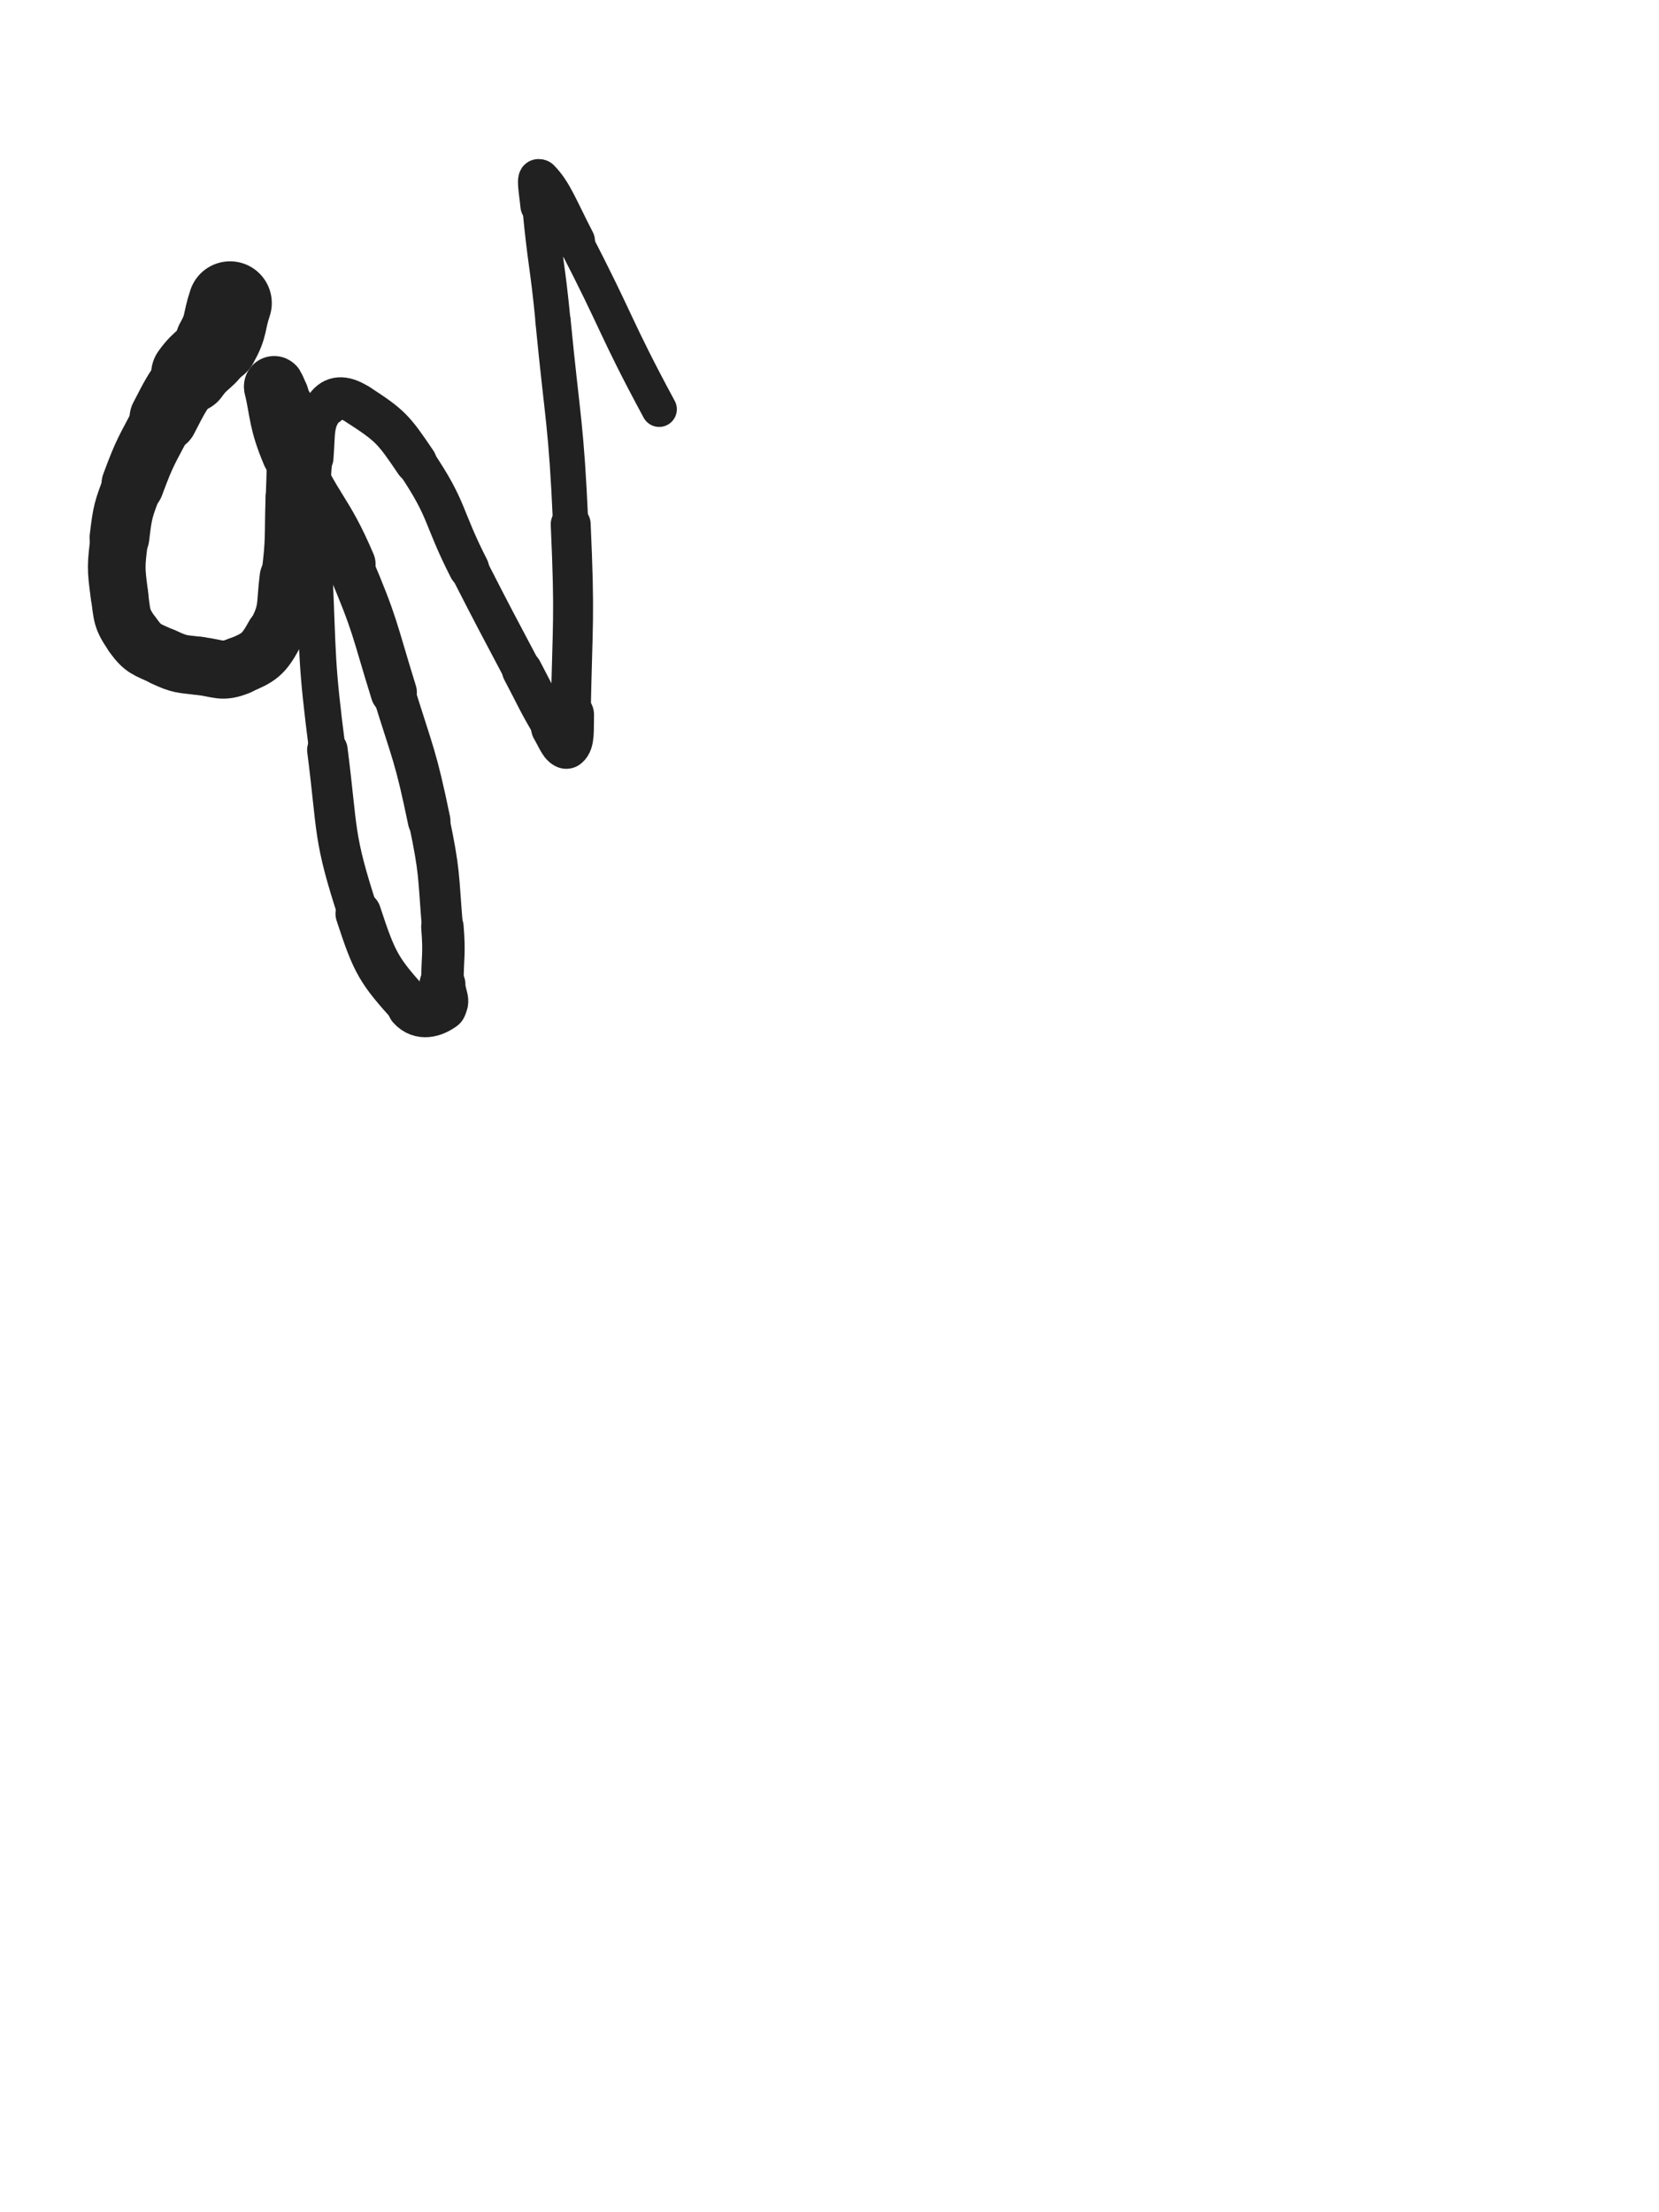 <svg xmlns="http://www.w3.org/2000/svg" xmlns:xlink="http://www.w3.org/1999/xlink" viewBox="0 0 375 500"><path d="M 52.000,68.500 C 50.500,73.000 51.282,73.443 49.000,77.500" stroke-width="18.873" stroke="rgb(33,33,33)" fill="none" stroke-linecap="round"></path><path d="M 49.000,77.500 C 46.782,81.443 45.649,80.747 43.000,84.500" stroke-width="17.667" stroke="rgb(33,33,33)" fill="none" stroke-linecap="round"></path><path d="M 43.000,84.500 C 39.649,89.247 39.687,89.333 37.000,94.500" stroke-width="15.443" stroke="rgb(33,33,33)" fill="none" stroke-linecap="round"></path><path d="M 37.000,94.500 C 33.187,101.833 32.862,101.774 30.000,109.500" stroke-width="14.131" stroke="rgb(33,33,33)" fill="none" stroke-linecap="round"></path><path d="M 30.000,109.500 C 27.862,115.274 27.731,115.405 27.000,121.500" stroke-width="13.491" stroke="rgb(33,33,33)" fill="none" stroke-linecap="round"></path><path d="M 27.000,121.500 C 26.231,127.905 26.133,128.141 27.000,134.500" stroke-width="13.033" stroke="rgb(33,33,33)" fill="none" stroke-linecap="round"></path><path d="M 27.000,134.500 C 27.633,139.141 27.378,139.829 30.000,143.500" stroke-width="12.968" stroke="rgb(33,33,33)" fill="none" stroke-linecap="round"></path><path d="M 30.000,143.500 C 32.378,146.829 33.171,146.713 37.000,148.500" stroke-width="13.061" stroke="rgb(33,33,33)" fill="none" stroke-linecap="round"></path><path d="M 37.000,148.500 C 40.671,150.213 40.936,150.022 45.000,150.500" stroke-width="13.172" stroke="rgb(33,33,33)" fill="none" stroke-linecap="round"></path><path d="M 45.000,150.500 C 49.436,151.022 50.103,152.105 54.000,150.500" stroke-width="13.129" stroke="rgb(33,33,33)" fill="none" stroke-linecap="round"></path><path d="M 54.000,150.500 C 58.603,148.605 59.561,147.934 62.000,143.500" stroke-width="12.989" stroke="rgb(33,33,33)" fill="none" stroke-linecap="round"></path><path d="M 62.000,143.500 C 65.061,137.934 64.149,137.092 65.000,130.500" stroke-width="12.624" stroke="rgb(33,33,33)" fill="none" stroke-linecap="round"></path><path d="M 65.000,130.500 C 66.149,121.592 65.700,121.506 66.000,112.500" stroke-width="11.944" stroke="rgb(33,33,33)" fill="none" stroke-linecap="round"></path><path d="M 66.000,112.500 C 66.200,106.506 66.315,106.478 66.000,100.500" stroke-width="11.868" stroke="rgb(33,33,33)" fill="none" stroke-linecap="round"></path><path d="M 66.000,100.500 C 65.815,96.978 65.919,96.869 65.000,93.500" stroke-width="12.286" stroke="rgb(33,33,33)" fill="none" stroke-linecap="round"></path><path d="M 65.000,93.500 C 64.419,91.369 64.000,91.500 63.000,89.500" stroke-width="12.888" stroke="rgb(33,33,33)" fill="none" stroke-linecap="round"></path><path d="M 63.000,89.500 C 62.500,88.500 61.811,86.682 62.000,87.500" stroke-width="13.652" stroke="rgb(33,33,33)" fill="none" stroke-linecap="round"></path><path d="M 62.000,87.500 C 63.311,93.182 62.981,95.395 66.000,102.500" stroke-width="13.649" stroke="rgb(33,33,33)" fill="none" stroke-linecap="round"></path><path d="M 66.000,102.500 C 71.481,115.395 73.494,114.573 79.000,127.500" stroke-width="11.784" stroke="rgb(33,33,33)" fill="none" stroke-linecap="round"></path><path d="M 79.000,127.500 C 84.994,141.573 84.456,141.859 89.000,156.500" stroke-width="10.462" stroke="rgb(33,33,33)" fill="none" stroke-linecap="round"></path><path d="M 89.000,156.500 C 93.456,170.859 93.951,170.810 97.000,185.500" stroke-width="9.632" stroke="rgb(33,33,33)" fill="none" stroke-linecap="round"></path><path d="M 97.000,185.500 C 99.451,197.310 99.024,197.467 100.000,209.500" stroke-width="9.271" stroke="rgb(33,33,33)" fill="none" stroke-linecap="round"></path><path d="M 100.000,209.500 C 100.524,215.967 100.000,216.000 100.000,222.500" stroke-width="9.598" stroke="rgb(33,33,33)" fill="none" stroke-linecap="round"></path><path d="M 100.000,222.500 C 100.000,225.000 101.458,226.458 100.000,227.500" stroke-width="10.402" stroke="rgb(33,33,33)" fill="none" stroke-linecap="round"></path><path d="M 100.000,227.500 C 97.958,228.958 95.132,229.857 93.000,227.500" stroke-width="10.976" stroke="rgb(33,33,33)" fill="none" stroke-linecap="round"></path><path d="M 93.000,227.500 C 85.632,219.357 84.715,217.842 81.000,206.500" stroke-width="10.329" stroke="rgb(33,33,33)" fill="none" stroke-linecap="round"></path><path d="M 81.000,206.500 C 75.215,188.842 76.390,188.145 74.000,169.500" stroke-width="9.157" stroke="rgb(33,33,33)" fill="none" stroke-linecap="round"></path><path d="M 74.000,169.500 C 71.390,149.145 71.933,149.021 71.000,128.500" stroke-width="8.256" stroke="rgb(33,33,33)" fill="none" stroke-linecap="round"></path><path d="M 71.000,128.500 C 70.433,116.021 69.997,115.876 71.000,103.500" stroke-width="8.244" stroke="rgb(33,33,33)" fill="none" stroke-linecap="round"></path><path d="M 71.000,103.500 C 71.497,97.376 70.807,95.332 74.000,91.500" stroke-width="8.764" stroke="rgb(33,33,33)" fill="none" stroke-linecap="round"></path><path d="M 74.000,91.500 C 75.807,89.332 78.242,89.708 81.000,91.500" stroke-width="9.480" stroke="rgb(33,33,33)" fill="none" stroke-linecap="round"></path><path d="M 81.000,91.500 C 88.242,96.208 88.918,96.978 94.000,104.500" stroke-width="9.529" stroke="rgb(33,33,33)" fill="none" stroke-linecap="round"></path><path d="M 94.000,104.500 C 101.418,115.478 99.899,116.552 106.000,128.500" stroke-width="9.139" stroke="rgb(33,33,33)" fill="none" stroke-linecap="round"></path><path d="M 106.000,128.500 C 111.899,140.052 111.946,140.029 118.000,151.500" stroke-width="8.734" stroke="rgb(33,33,33)" fill="none" stroke-linecap="round"></path><path d="M 118.000,151.500 C 121.446,158.029 121.265,158.150 125.000,164.500" stroke-width="9.087" stroke="rgb(33,33,33)" fill="none" stroke-linecap="round"></path><path d="M 125.000,164.500 C 126.265,166.650 127.172,169.121 128.000,168.500" stroke-width="9.919" stroke="rgb(33,33,33)" fill="none" stroke-linecap="round"></path><path d="M 128.000,168.500 C 129.172,167.621 128.929,165.031 129.000,161.500" stroke-width="10.538" stroke="rgb(33,33,33)" fill="none" stroke-linecap="round"></path><path d="M 129.000,161.500 C 129.429,140.031 129.964,139.958 129.000,118.500" stroke-width="9.027" stroke="rgb(33,33,33)" fill="none" stroke-linecap="round"></path><path d="M 129.000,118.500 C 127.964,95.458 127.234,95.476 125.000,72.500" stroke-width="7.979" stroke="rgb(33,33,33)" fill="none" stroke-linecap="round"></path><path d="M 125.000,72.500 C 123.734,59.476 123.220,59.516 122.000,46.500" stroke-width="7.918" stroke="rgb(33,33,33)" fill="none" stroke-linecap="round"></path><path d="M 122.000,46.500 C 121.720,43.516 120.915,39.415 122.000,40.500" stroke-width="8.742" stroke="rgb(33,33,33)" fill="none" stroke-linecap="round"></path><path d="M 122.000,40.500 C 124.915,43.415 126.286,47.347 130.000,54.500" stroke-width="8.981" stroke="rgb(33,33,33)" fill="none" stroke-linecap="round"></path><path d="M 130.000,54.500 C 139.786,73.347 138.919,73.813 149.000,92.500" stroke-width="7.989" stroke="rgb(33,33,33)" fill="none" stroke-linecap="round"></path></svg>